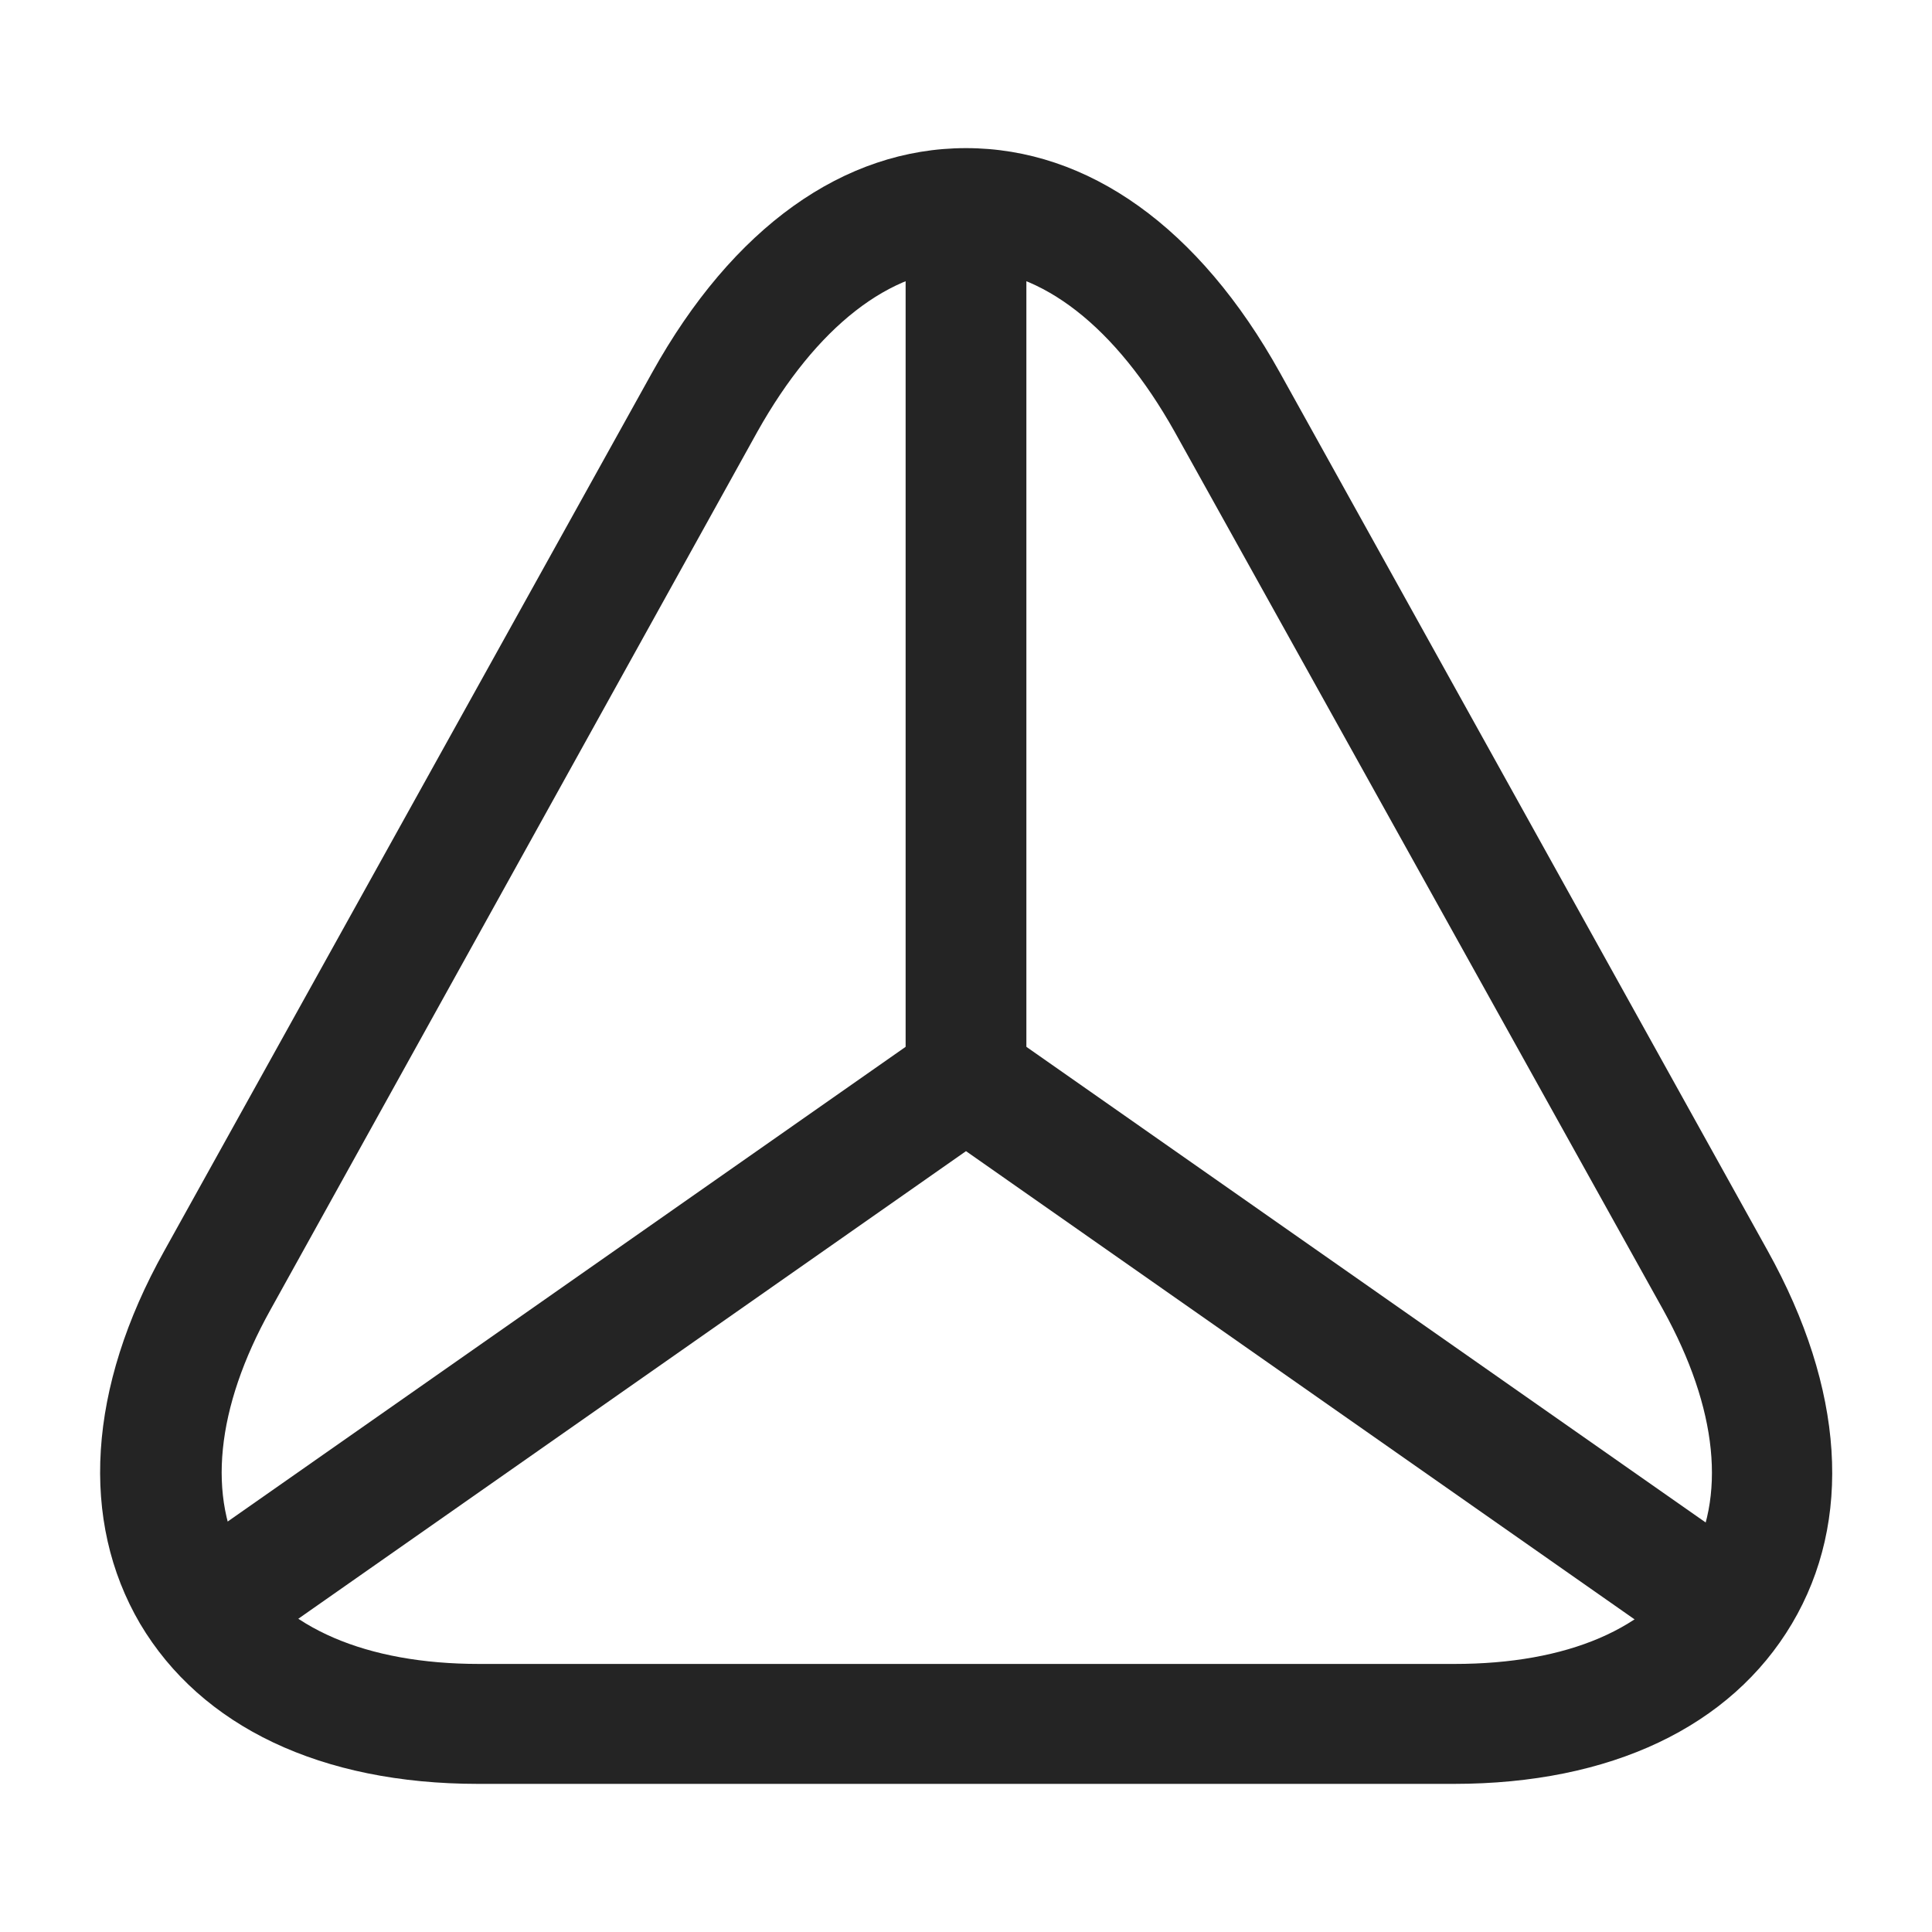 <svg width="24" height="24" viewBox="0 0 24 24" fill="none" xmlns="http://www.w3.org/2000/svg">
<path d="M18.06 22.16H5.94C3.99 22.16 2.5 21.45 1.74 20.17C0.99 18.89 1.09 17.24 2.04 15.54L8.1 4.63C9.1 2.83 10.48 1.84 12 1.84C13.52 1.84 14.9 2.83 15.9 4.63L21.96 15.54C22.91 17.25 23.02 18.89 22.26 20.17C21.5 21.45 20.01 22.16 18.06 22.16ZM12 3.34C11.06 3.34 10.14 4.06 9.41 5.36L3.36 16.27C2.68 17.49 2.57 18.61 3.04 19.42C3.51 20.22 4.55 20.67 5.95 20.67H18.07C19.47 20.67 20.5 20.23 20.98 19.42C21.45 18.61 21.34 17.5 20.66 16.27L14.59 5.36C13.86 4.06 12.94 3.34 12 3.34Z" fill="#242424"/>
<path d="M21.44 20.75C21.29 20.75 21.14 20.71 21.01 20.61L12 14.3L2.99 20.61C2.65 20.85 2.18 20.77 1.95 20.43C1.71 20.09 1.79 19.62 2.13 19.39L11.57 12.78C11.83 12.6 12.17 12.6 12.43 12.78L21.87 19.39C22.21 19.63 22.29 20.1 22.05 20.43C21.91 20.64 21.68 20.75 21.44 20.75Z" fill="#242424"/>
<path d="M12 14.14C11.59 14.14 11.25 13.8 11.25 13.39V3C11.25 2.59 11.59 2.25 12 2.25C12.41 2.25 12.75 2.59 12.75 3V13.39C12.75 13.8 12.41 14.14 12 14.14Z" fill="#242424"/>
</svg>

